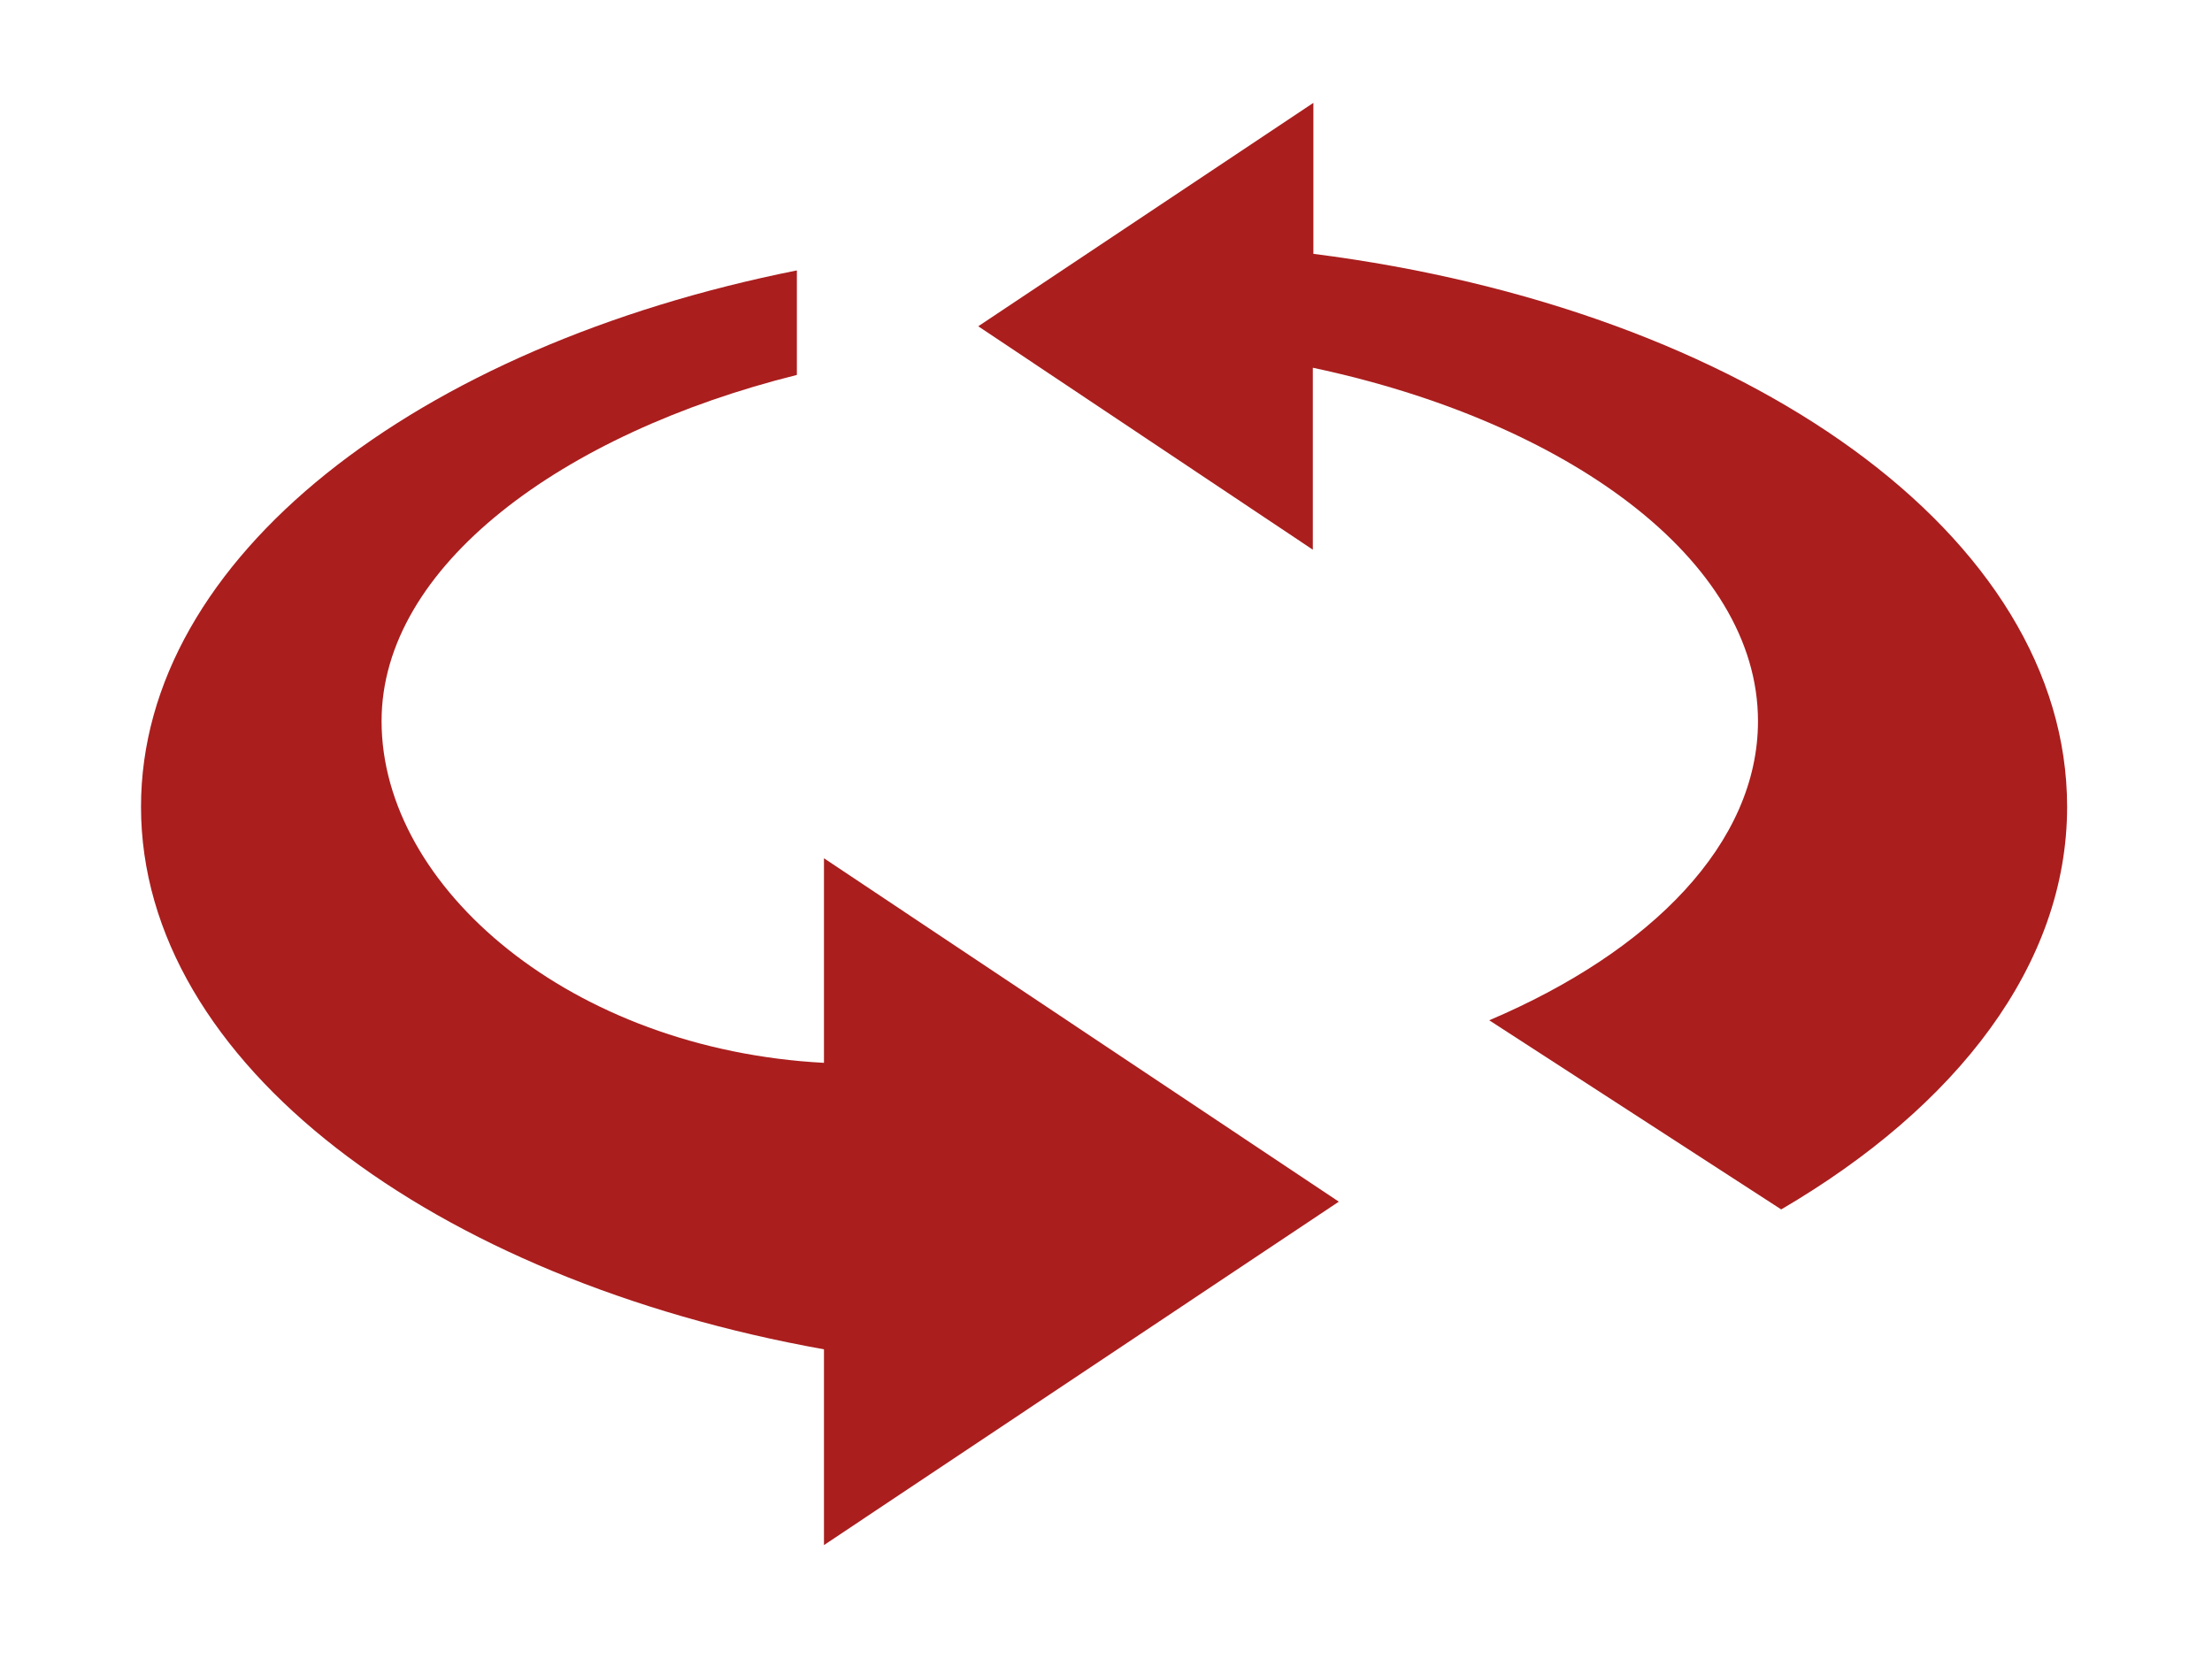<?xml version="1.0" encoding="utf-8"?>
<!-- Generator: Adobe Illustrator 21.0.2, SVG Export Plug-In . SVG Version: 6.00 Build 0)  -->
<svg version="1.1" id="Layer_1" xmlns="http://www.w3.org/2000/svg" xmlns:xlink="http://www.w3.org/1999/xlink" x="0px" y="0px"
	 viewBox="0 0 400 300" style="enable-background:new 0 0 400 300;" xml:space="preserve">
<style type="text/css">
	.st0{fill:#AA1e1e;}
</style>
<g>
	<path class="st0" d="M149.1,192.2c-45.8-2.4-80.1-31.7-80.1-61.8c0-28,32.6-52,75.1-62.6V48.9c-68.7,13.7-118.6,51.9-118.6,97
		c0,46.4,53.1,85.5,123.5,98.1v35.4l93.1-62.1l-93.1-62.1V192.2z"/>
	<path class="st0" d="M237.5,45.9V18.6L176.9,59l60.5,40.4V66.5c45.8,9.7,80.5,34.6,80.5,63.9c0,22-19.2,41.6-48.6,54.1l52.8,34.2
		c31.8-18.6,51.7-44.3,51.7-72.8C373.8,96.9,316,55.9,237.5,45.9z"/>
</g>
</svg>
